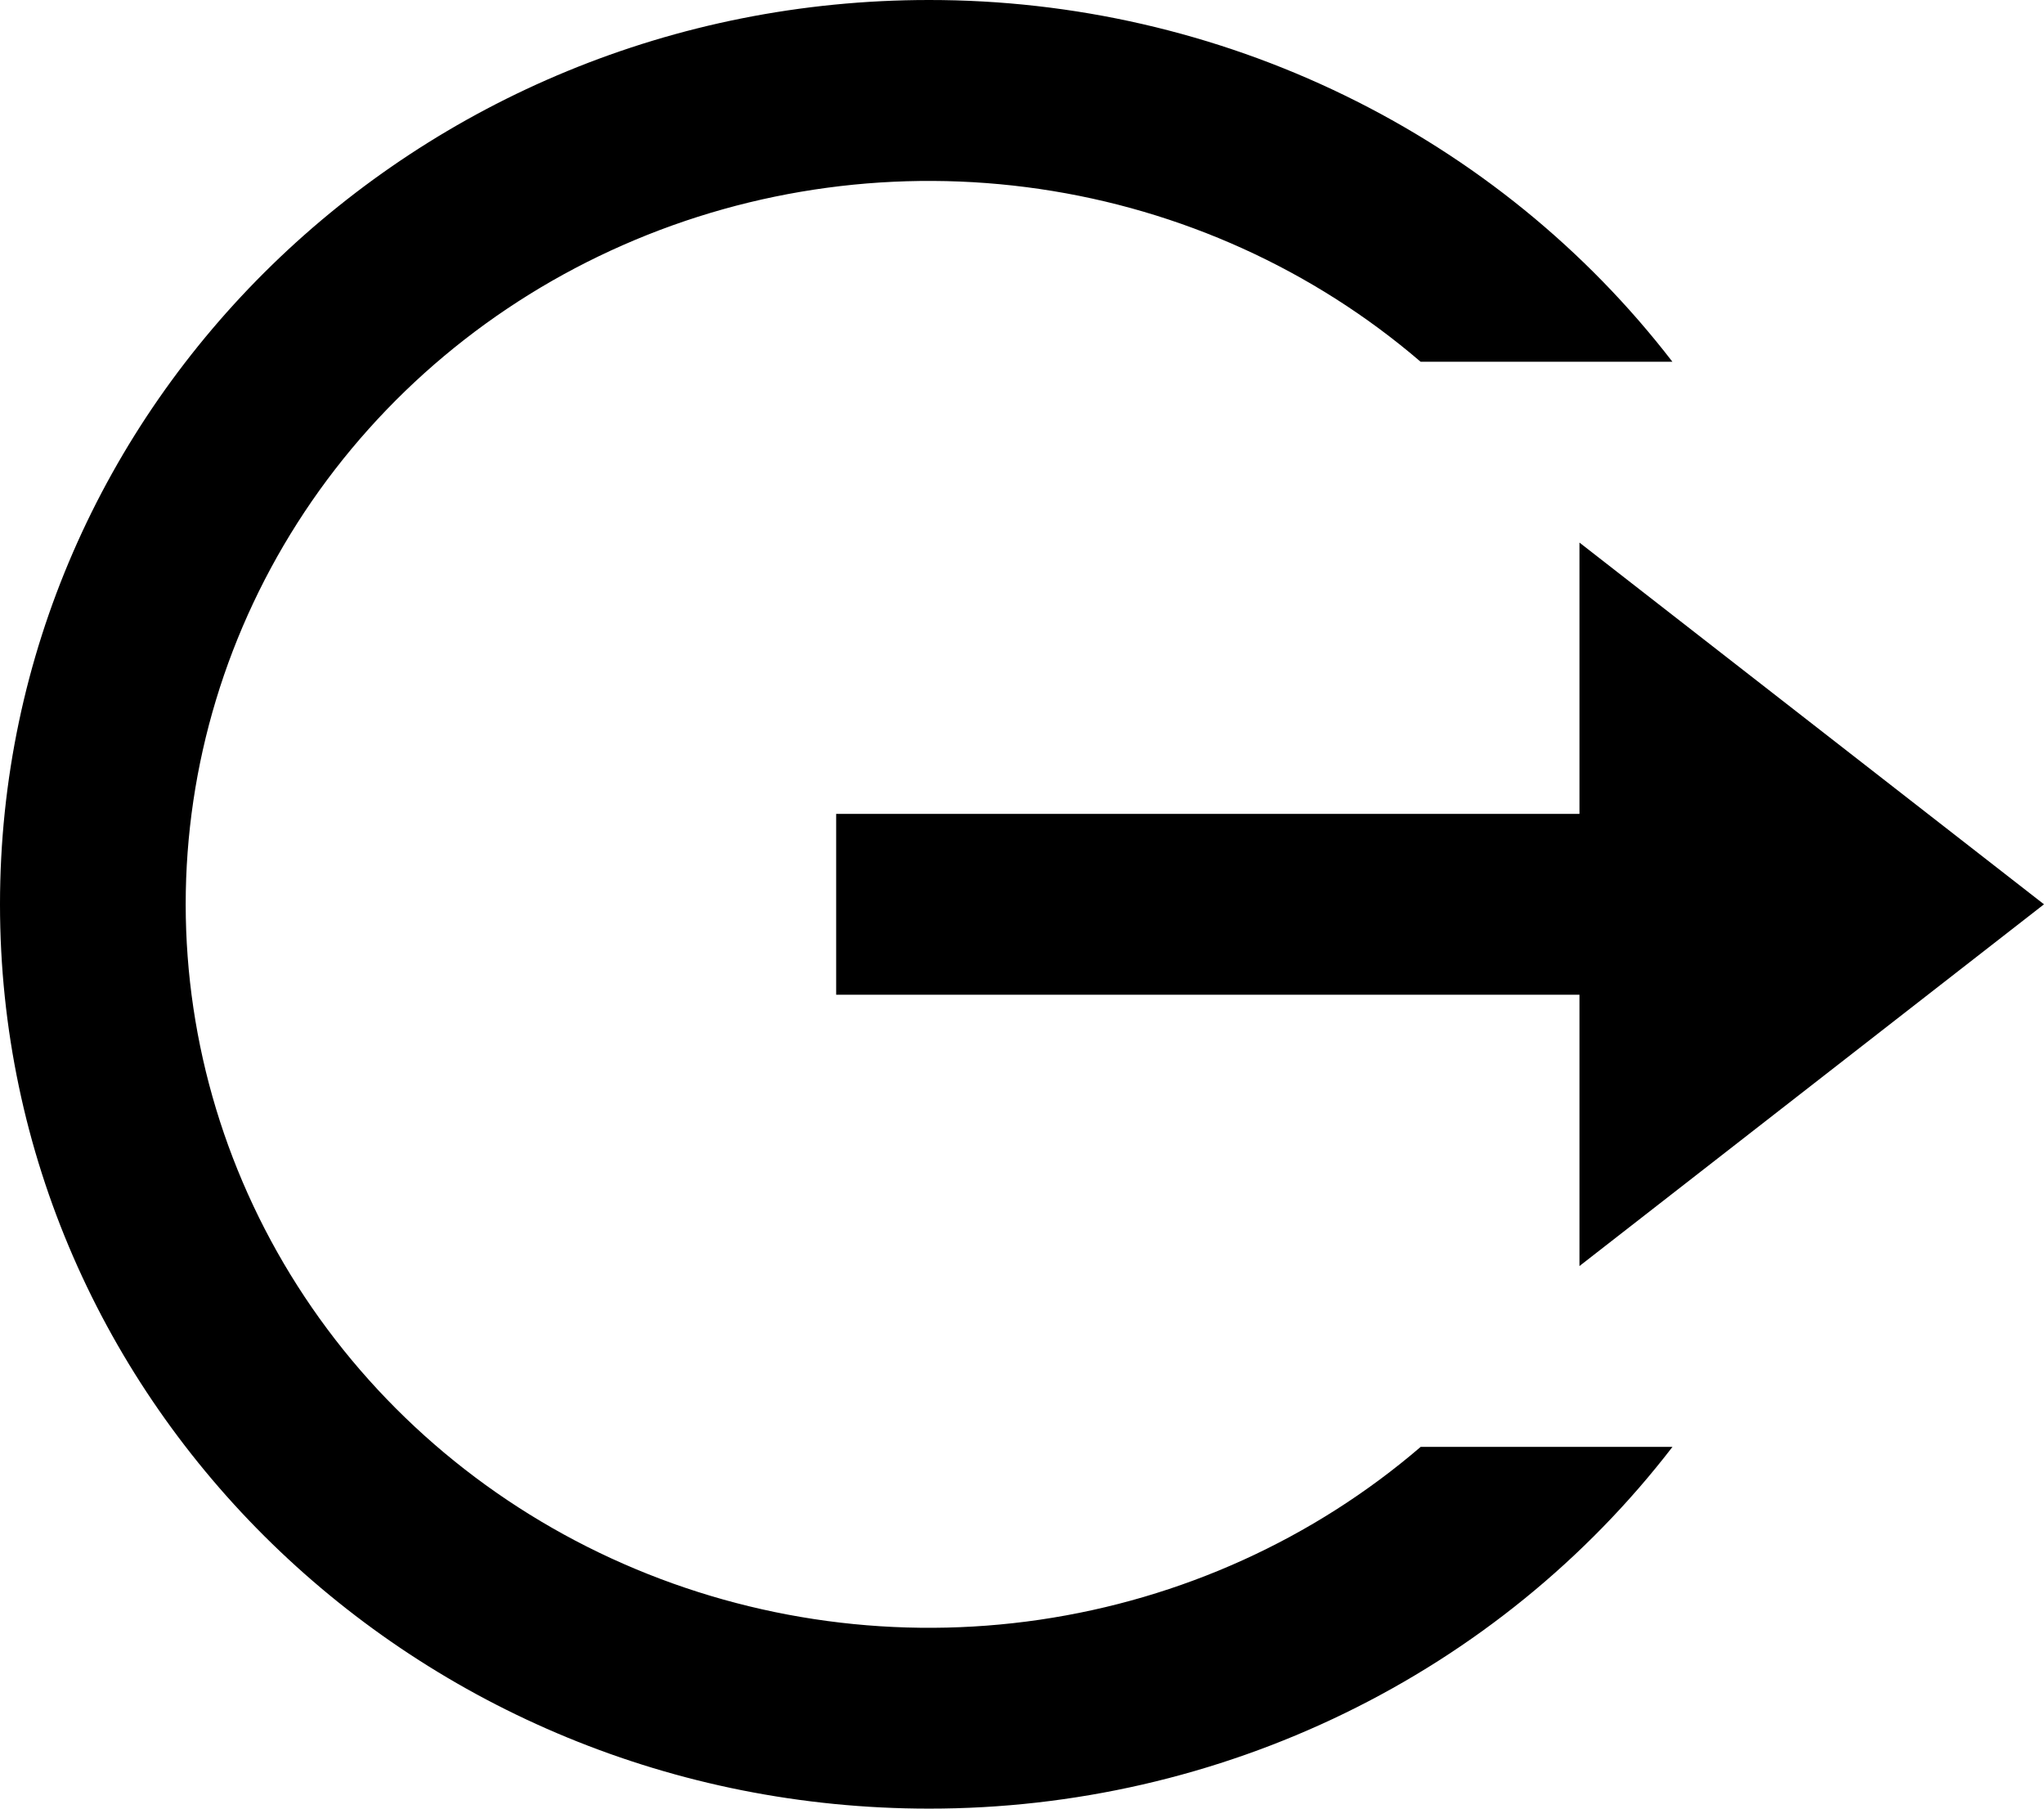 <svg width="26" height="23" viewBox="0 0 26 23" fill="none" xmlns="http://www.w3.org/2000/svg">
<path d="M11.818 23C5.291 23 0 17.851 0 11.5C0 5.149 5.291 1.43956e-06 11.818 1.43956e-06C13.653 -0.001 15.463 0.414 17.104 1.213C18.745 2.011 20.172 3.171 21.273 4.6H18.07C16.705 3.429 15.022 2.666 13.223 2.403C11.424 2.14 9.585 2.387 7.926 3.116C6.268 3.844 4.861 5.023 3.874 6.51C2.887 7.998 2.362 9.731 2.362 11.501C2.363 13.272 2.888 15.005 3.875 16.492C4.862 17.979 6.269 19.158 7.928 19.886C9.586 20.614 11.425 20.862 13.225 20.598C15.024 20.334 16.707 19.571 18.071 18.4H21.274C20.174 19.829 18.746 20.989 17.105 21.787C15.463 22.586 13.653 23.001 11.818 23ZM20.091 16.1V12.65H10.636V10.35H20.091V6.9L26 11.5L20.091 16.1Z" fill="black"/>
</svg>
